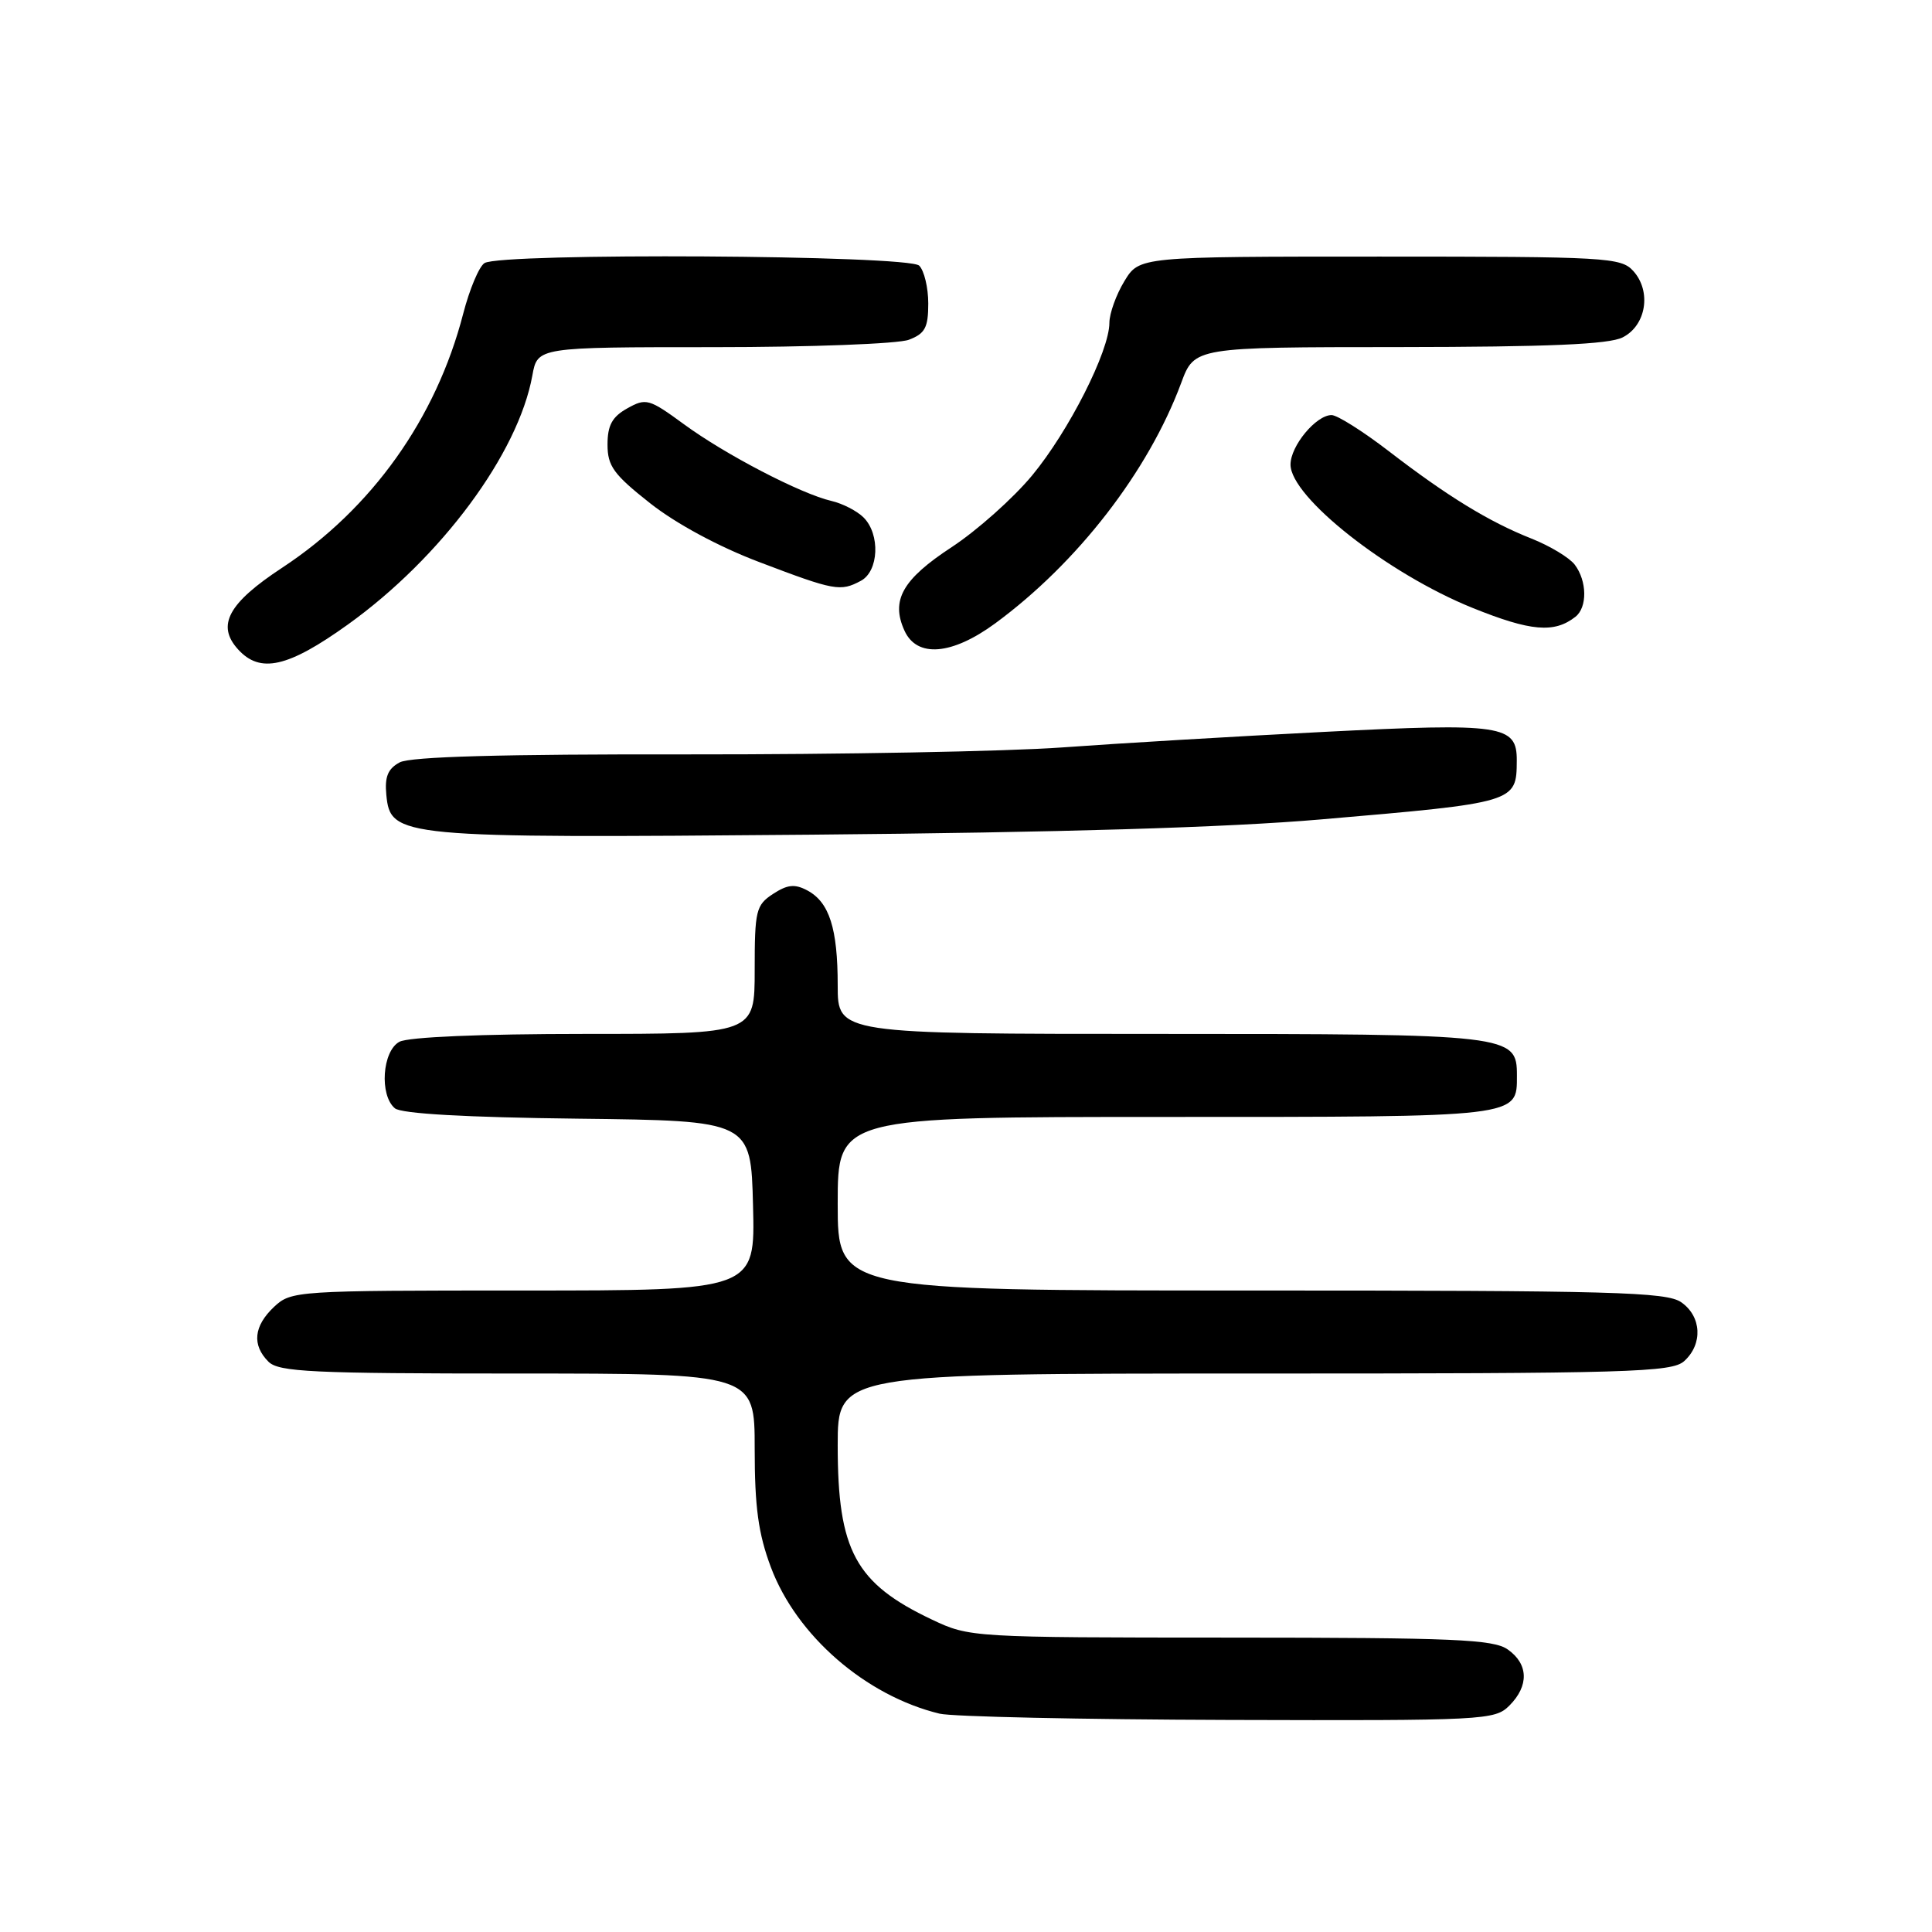 <?xml version="1.0" encoding="UTF-8" standalone="no"?>
<!DOCTYPE svg PUBLIC "-//W3C//DTD SVG 1.1//EN" "http://www.w3.org/Graphics/SVG/1.1/DTD/svg11.dtd" >
<svg xmlns="http://www.w3.org/2000/svg" xmlns:xlink="http://www.w3.org/1999/xlink" version="1.1" viewBox="0 0 256 256">
 <g >
 <path fill="currentColor"
d=" M 200.00 226.00 C 202.62 223.38 202.54 220.49 199.78 218.56 C 197.87 217.22 192.65 217.00 163.03 216.99 C 128.79 216.98 128.46 216.96 123.50 214.61 C 113.34 209.80 111.00 205.47 111.00 191.53 C 111.00 182.00 111.00 182.00 166.17 182.00 C 216.11 182.00 221.52 181.84 223.17 180.35 C 225.66 178.09 225.47 174.44 222.78 172.56 C 220.83 171.19 213.74 171.00 165.78 171.00 C 111.00 171.00 111.00 171.00 111.00 159.50 C 111.00 148.00 111.00 148.00 154.43 148.00 C 201.64 148.00 201.00 148.08 201.00 142.49 C 201.00 137.09 200.25 137.00 153.78 137.00 C 111.00 137.00 111.00 137.00 111.00 130.57 C 111.00 123.01 109.89 119.55 106.98 117.99 C 105.31 117.10 104.35 117.20 102.43 118.45 C 100.17 119.93 100.00 120.65 100.00 128.52 C 100.00 137.00 100.00 137.00 77.43 137.00 C 63.79 137.00 54.10 137.41 52.93 138.04 C 50.65 139.26 50.25 145.13 52.33 146.86 C 53.19 147.57 61.72 148.06 76.58 148.23 C 99.50 148.50 99.50 148.50 99.78 159.75 C 100.07 171.00 100.07 171.00 69.35 171.00 C 39.18 171.00 38.59 171.04 36.31 173.17 C 33.62 175.71 33.36 178.22 35.57 180.43 C 36.93 181.79 41.33 182.00 68.57 182.00 C 100.00 182.00 100.00 182.00 100.00 191.96 C 100.00 199.70 100.48 203.21 102.14 207.65 C 105.54 216.74 114.72 224.70 124.50 227.07 C 126.15 227.47 143.36 227.84 162.75 227.90 C 196.74 228.00 198.07 227.93 200.00 226.00 Z  M 175.00 108.58 C 200.89 106.36 200.95 106.34 200.98 100.79 C 201.01 96.06 199.07 95.78 175.43 96.98 C 163.61 97.58 147.99 98.51 140.72 99.04 C 133.45 99.57 111.20 99.98 91.27 99.96 C 66.49 99.92 54.39 100.26 52.96 101.02 C 51.40 101.86 50.96 102.92 51.19 105.32 C 51.74 110.97 52.78 111.07 107.50 110.60 C 140.40 110.31 162.58 109.65 175.00 108.58 Z  M 46.10 82.75 C 58.45 73.89 68.67 60.10 70.54 49.75 C 71.22 46.00 71.22 46.00 94.55 46.00 C 107.37 46.00 119.02 45.56 120.43 45.02 C 122.57 44.21 123.00 43.41 123.00 40.22 C 123.00 38.12 122.46 35.86 121.80 35.20 C 120.39 33.79 66.38 33.47 64.20 34.86 C 63.48 35.31 62.21 38.34 61.37 41.59 C 57.78 55.47 49.27 67.41 37.40 75.22 C 30.24 79.92 28.65 82.86 31.54 86.04 C 34.47 89.28 38.15 88.45 46.10 82.75 Z  M 131.87 82.60 C 142.78 74.58 152.16 62.46 156.51 50.75 C 158.27 46.00 158.27 46.00 185.39 45.99 C 205.16 45.97 213.18 45.63 215.00 44.71 C 218.13 43.14 218.86 38.61 216.42 35.91 C 214.79 34.11 212.93 34.00 182.83 34.00 C 150.97 34.00 150.97 34.00 148.99 37.25 C 147.90 39.04 147.01 41.52 147.00 42.77 C 147.00 46.51 141.62 57.13 136.76 63.00 C 134.25 66.03 129.45 70.30 126.10 72.50 C 119.58 76.77 118.01 79.54 119.85 83.57 C 121.50 87.19 126.13 86.81 131.87 82.60 Z  M 208.75 81.73 C 210.35 80.48 210.30 76.98 208.66 74.82 C 207.95 73.89 205.38 72.34 202.94 71.37 C 197.30 69.14 191.77 65.75 183.98 59.75 C 180.58 57.14 177.19 55.00 176.44 55.00 C 174.39 55.00 171.00 59.08 171.00 61.56 C 171.00 65.87 183.89 76.02 195.12 80.55 C 202.83 83.66 205.94 83.93 208.75 81.73 Z  M 114.07 76.96 C 116.45 75.69 116.66 70.80 114.43 68.57 C 113.57 67.71 111.65 66.72 110.18 66.38 C 106.12 65.44 96.10 60.23 90.62 56.21 C 86.00 52.83 85.60 52.72 83.12 54.11 C 81.11 55.23 80.50 56.36 80.50 58.91 C 80.50 61.76 81.31 62.87 86.14 66.68 C 89.56 69.38 95.26 72.46 100.64 74.49 C 110.60 78.28 111.36 78.41 114.07 76.96 Z "/>
</g>
</svg>